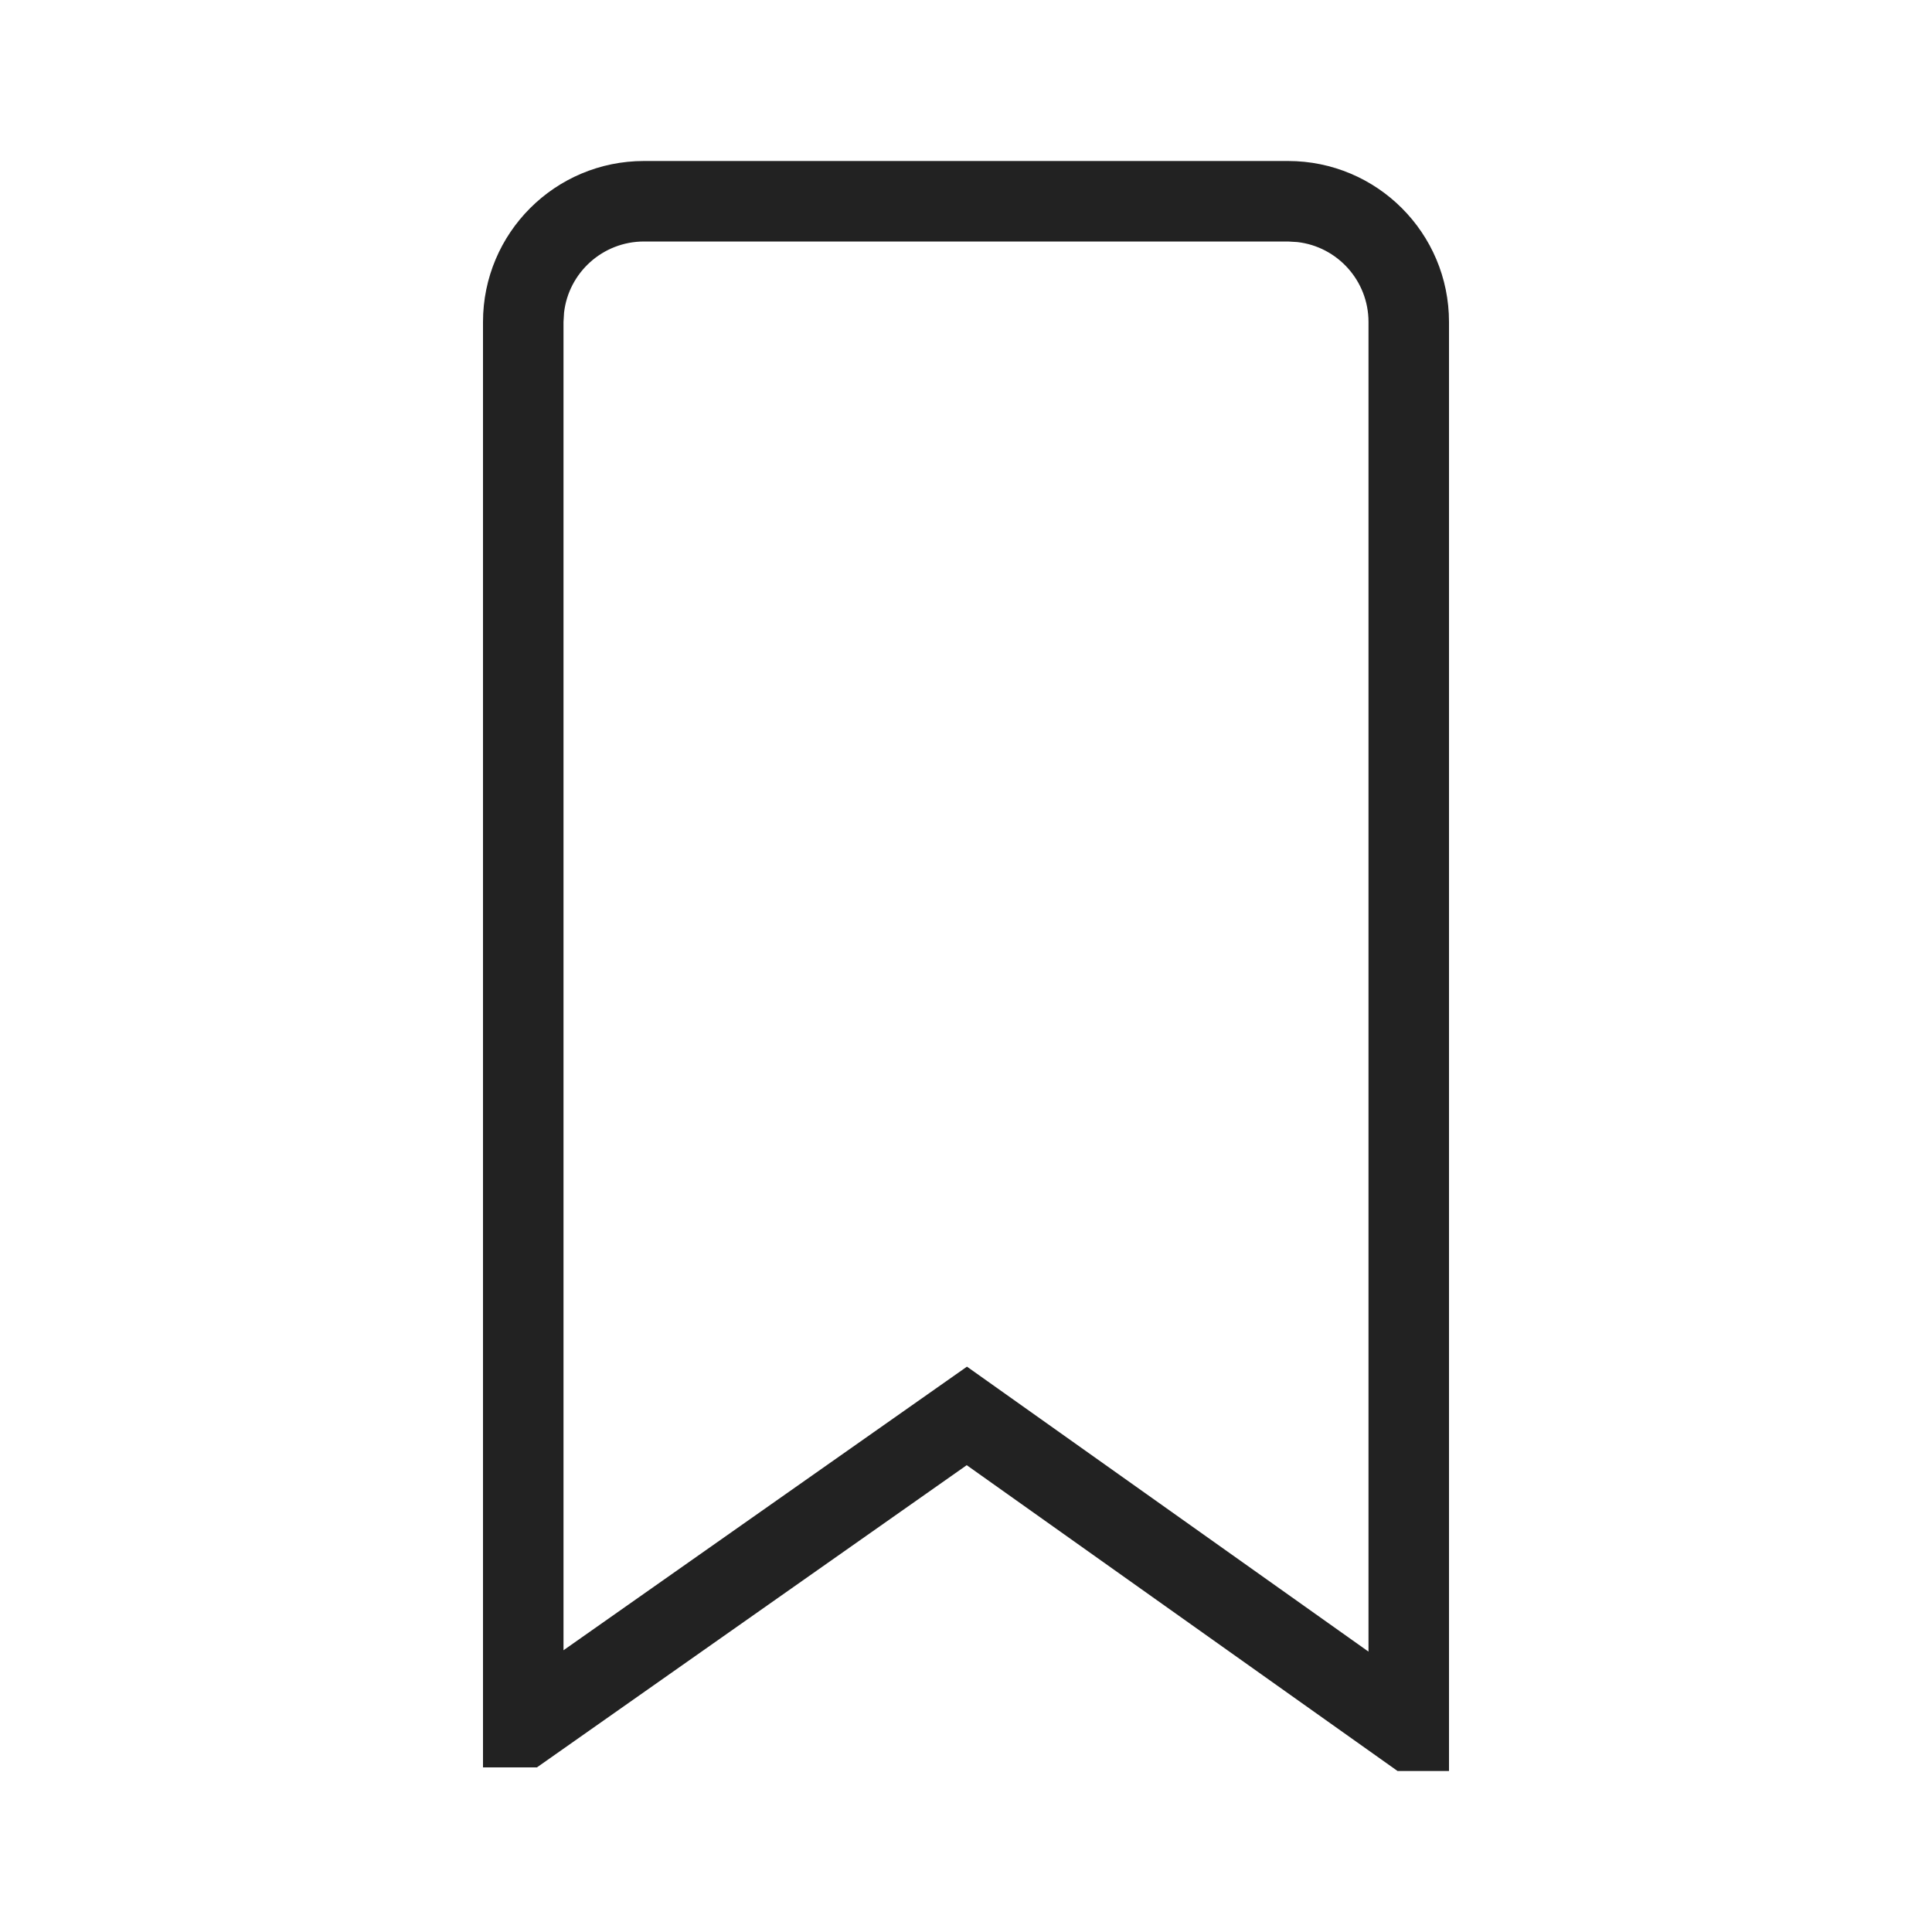 <svg xmlns="http://www.w3.org/2000/svg" xmlns:xlink="http://www.w3.org/1999/xlink" width="24" height="24" viewBox="0 0 24 24">
          <defs>
                    <path id="bookmark-stroke-medium-a" d="M16,2 C17.105,2 18,2.895 18,4 L18,22 L17.361,22 L12.009,18.201 L6.67,21.955 L6,21.955 L6,4 C6,2.895 6.895,2 8,2 L16,2 Z M16,3 L8,3 C7.487,3 7.064,3.386 7.007,3.883 L7,4 L7,20.5 L12.012,16.977 L17,20.517 L17,4 C17,3.487 16.614,3.064 16.117,3.007 L16,3 Z"/>
          </defs>
          <use fill="#222" fill-rule="evenodd" xlink:href="#bookmark-stroke-medium-a"/>
</svg>